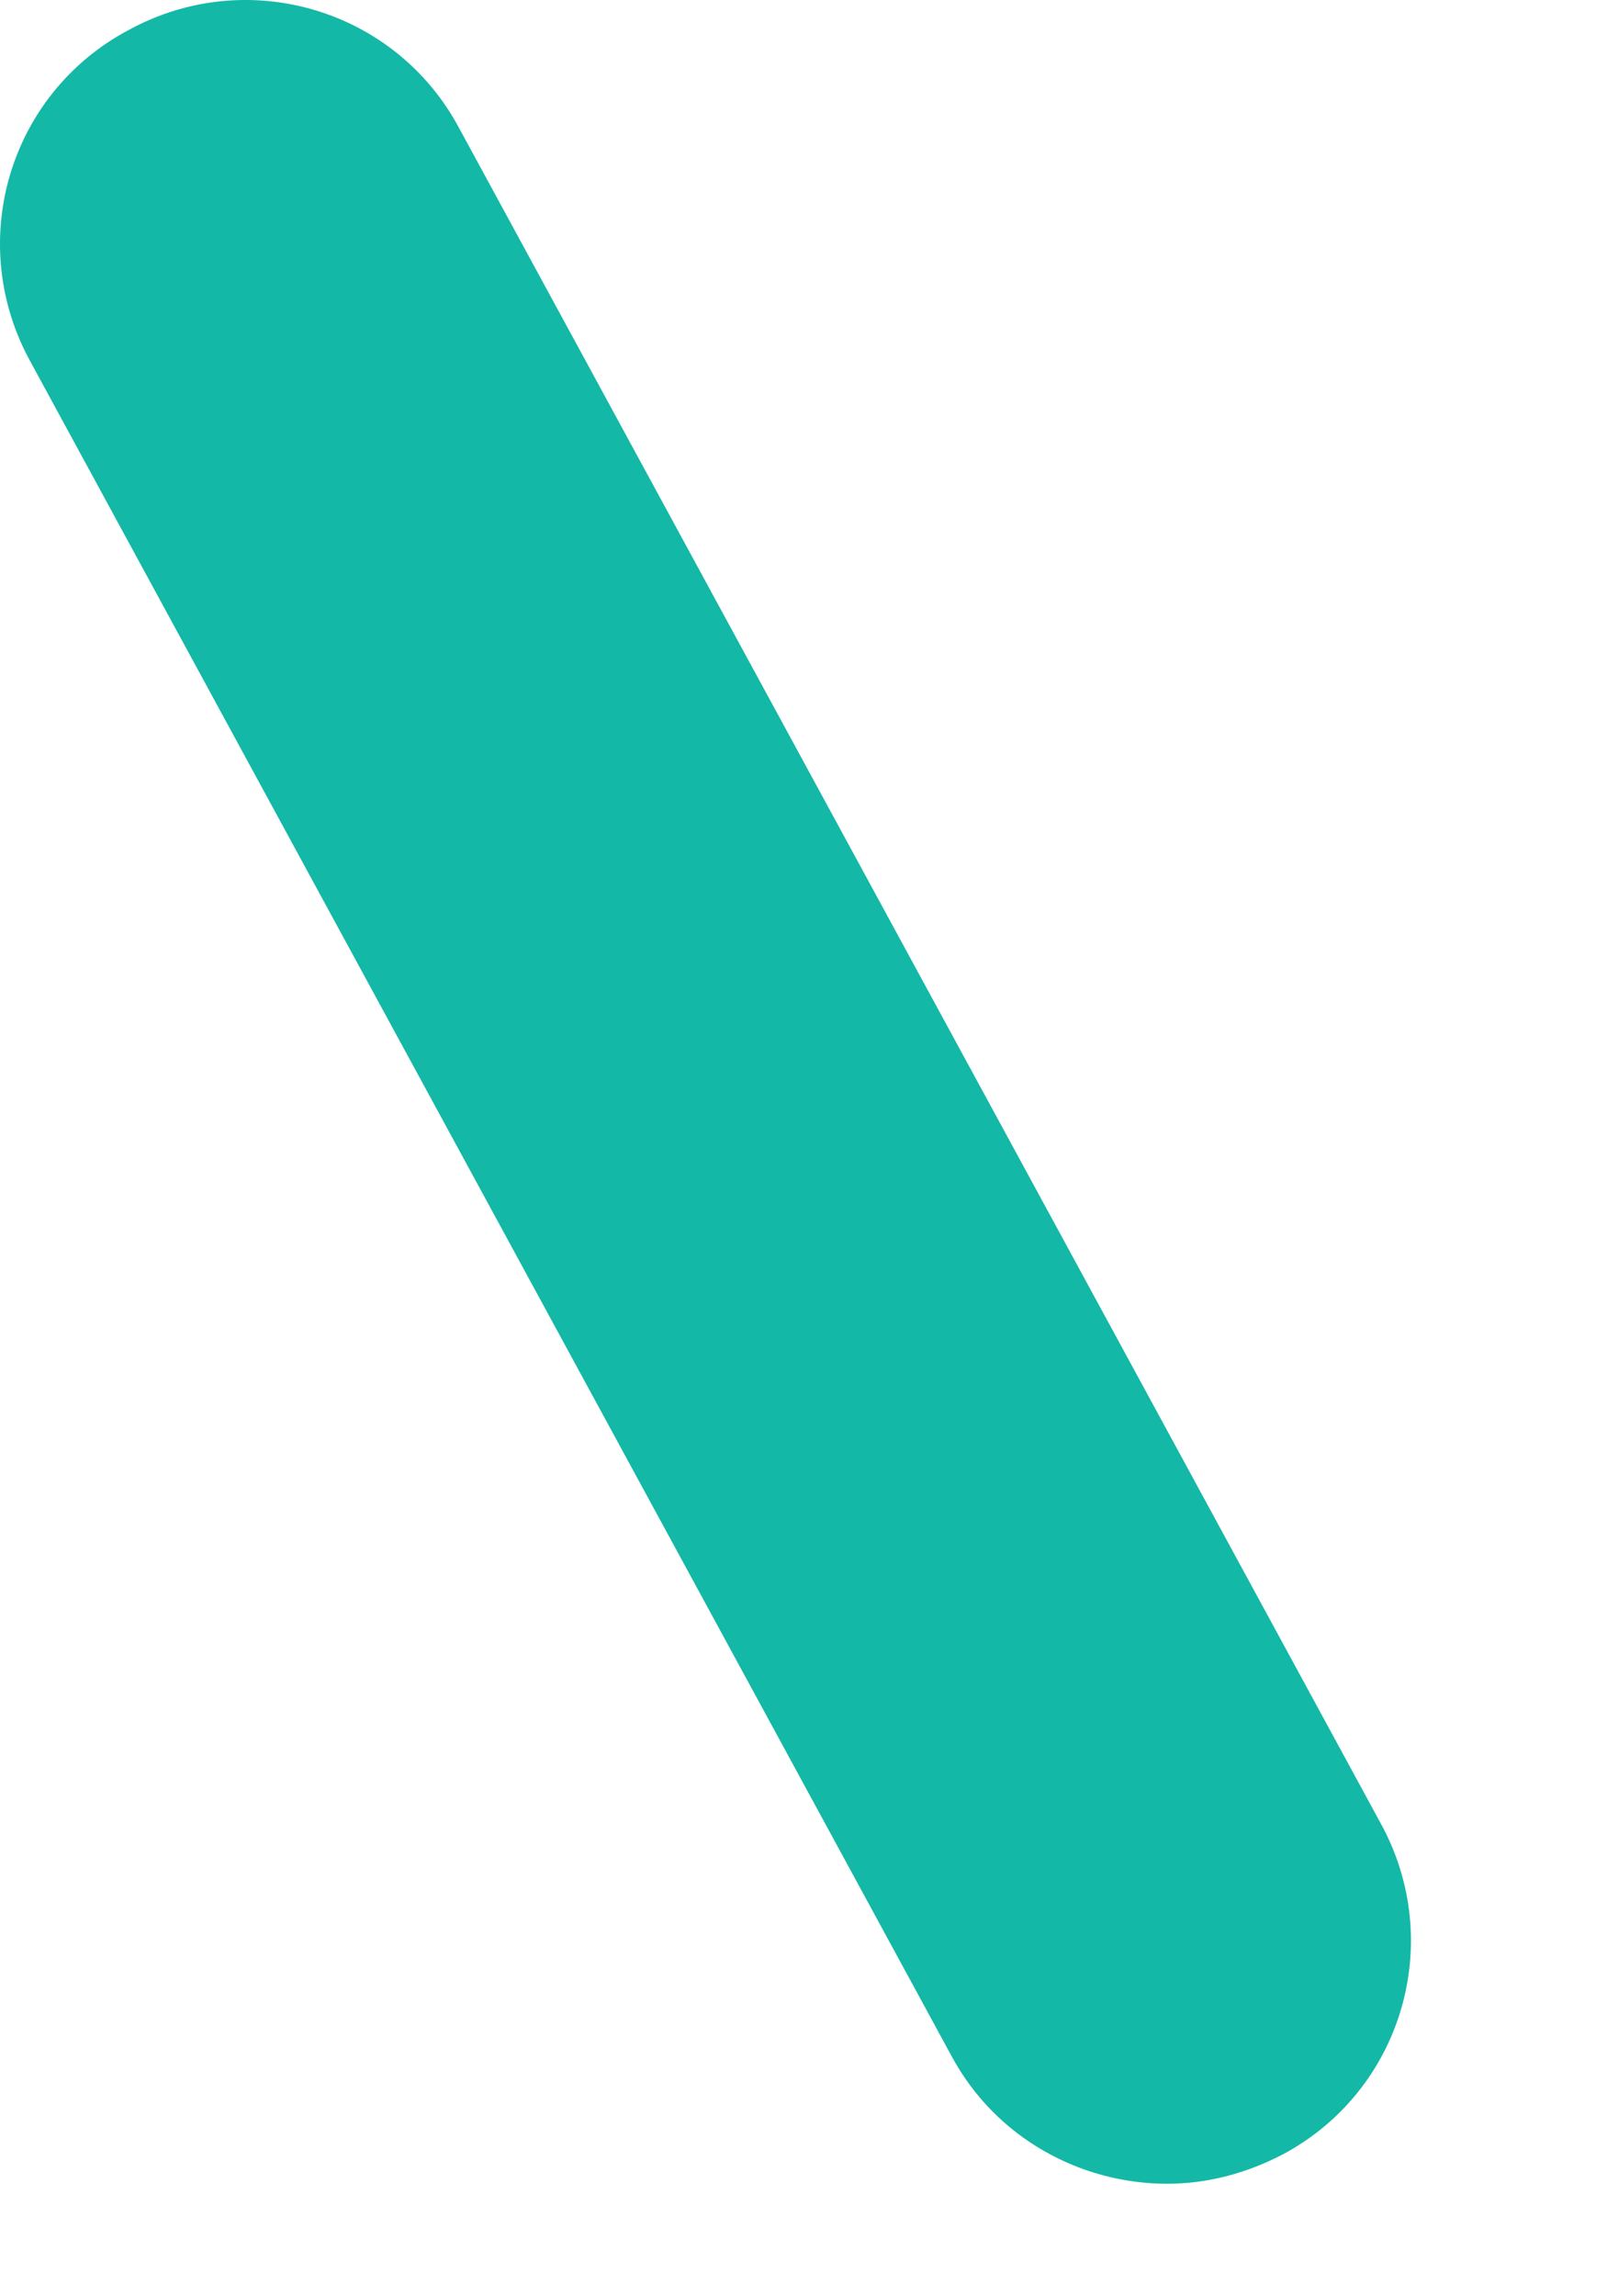 <svg preserveAspectRatio="none" width="100%" height="100%" overflow="visible" style="display: block;" viewBox="0 0 7 10" fill="none" xmlns="http://www.w3.org/2000/svg">
<path id="Vector" d="M5.084 9.51C4.707 9.51 4.338 9.311 4.146 8.956L0.132 1.574C-0.153 1.055 0.039 0.409 0.558 0.132C1.076 -0.153 1.723 0.039 2 0.558L6.014 7.94C6.299 8.458 6.107 9.105 5.588 9.382C5.425 9.467 5.254 9.51 5.084 9.51Z" fill="#14B8A6"/>
</svg>
